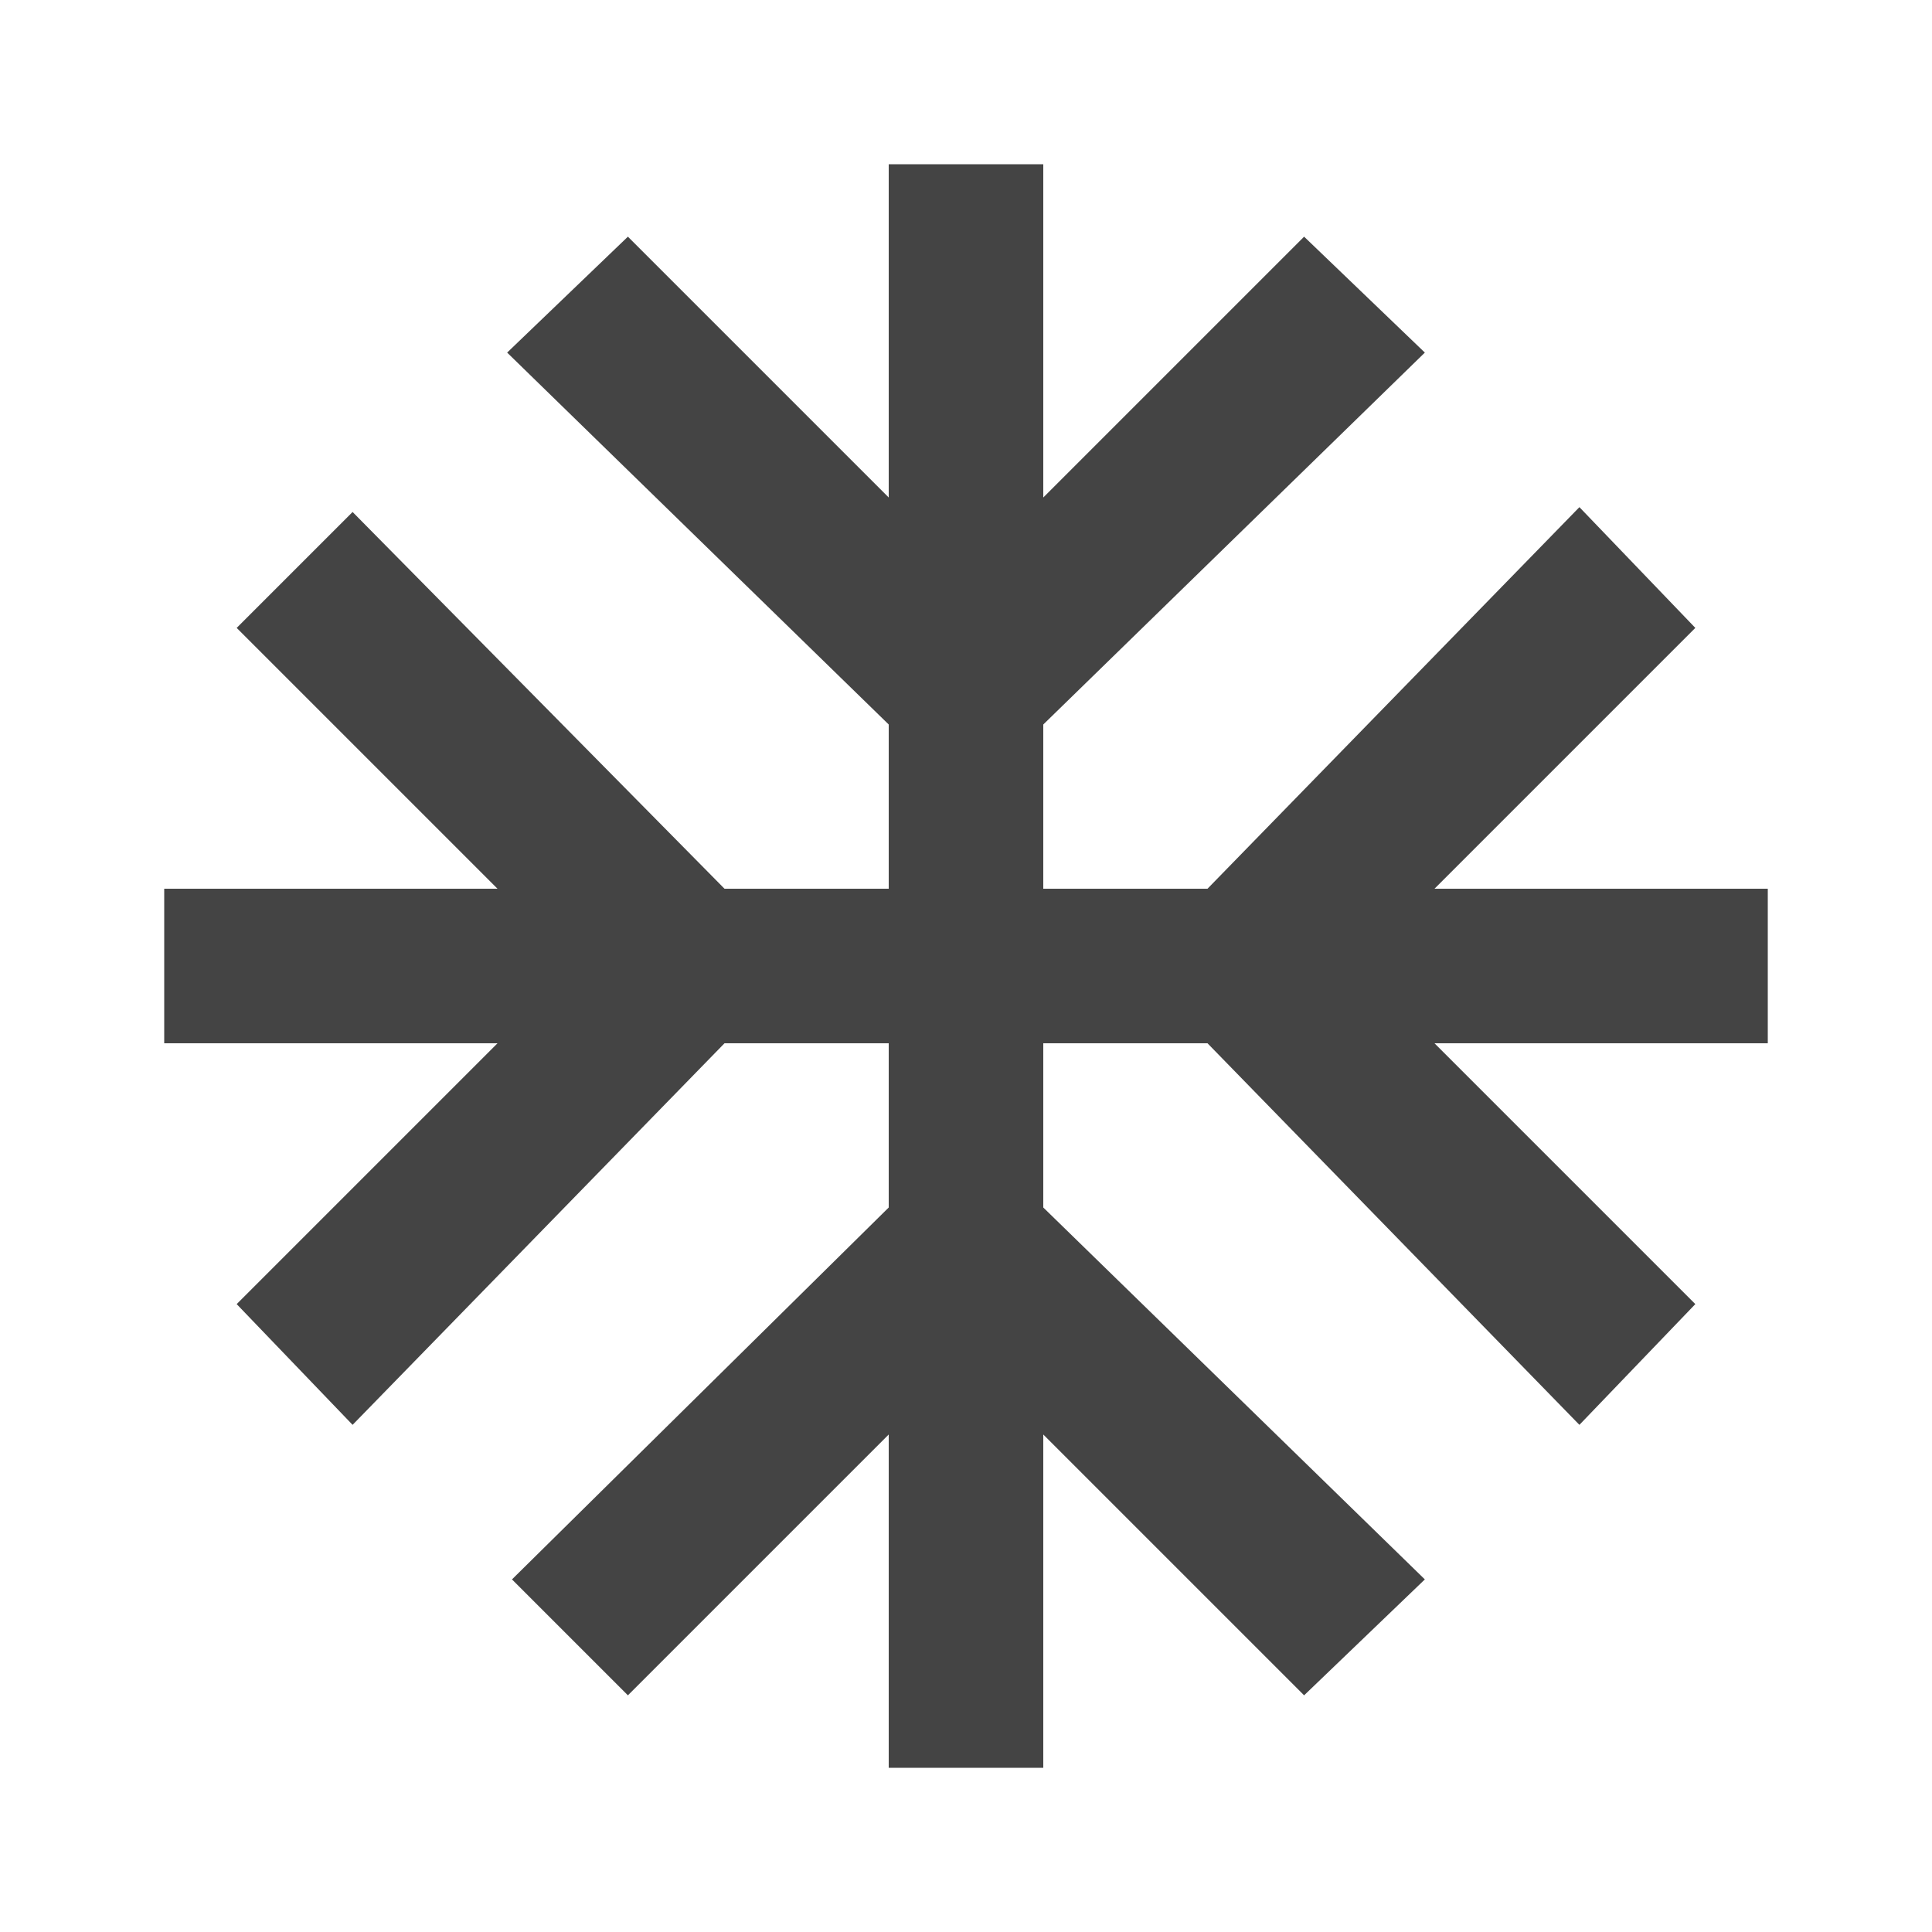 <?xml version="1.0"?><svg xmlns="http://www.w3.org/2000/svg" width="40" height="40" viewBox="0 0 40 40"><path fill="#444" d="m36.6 18.4v3.2h-6.9l5.4 5.4-2.4 2.5-7.7-7.9h-3.4v3.4l7.9 7.7-2.5 2.4-5.4-5.4v6.9h-3.2v-6.9l-5.4 5.4-2.4-2.4 7.8-7.7v-3.4h-3.4l-7.7 7.9-2.4-2.5 5.4-5.4h-6.9v-3.2h6.9l-5.4-5.4 2.4-2.4 7.7 7.8h3.4v-3.4l-7.9-7.7 2.5-2.4 5.4 5.4v-6.9h3.2v6.9l5.4-5.4 2.5 2.4-7.9 7.7v3.4h3.4l7.7-7.9 2.4 2.5-5.4 5.4h6.9z"></path></svg>